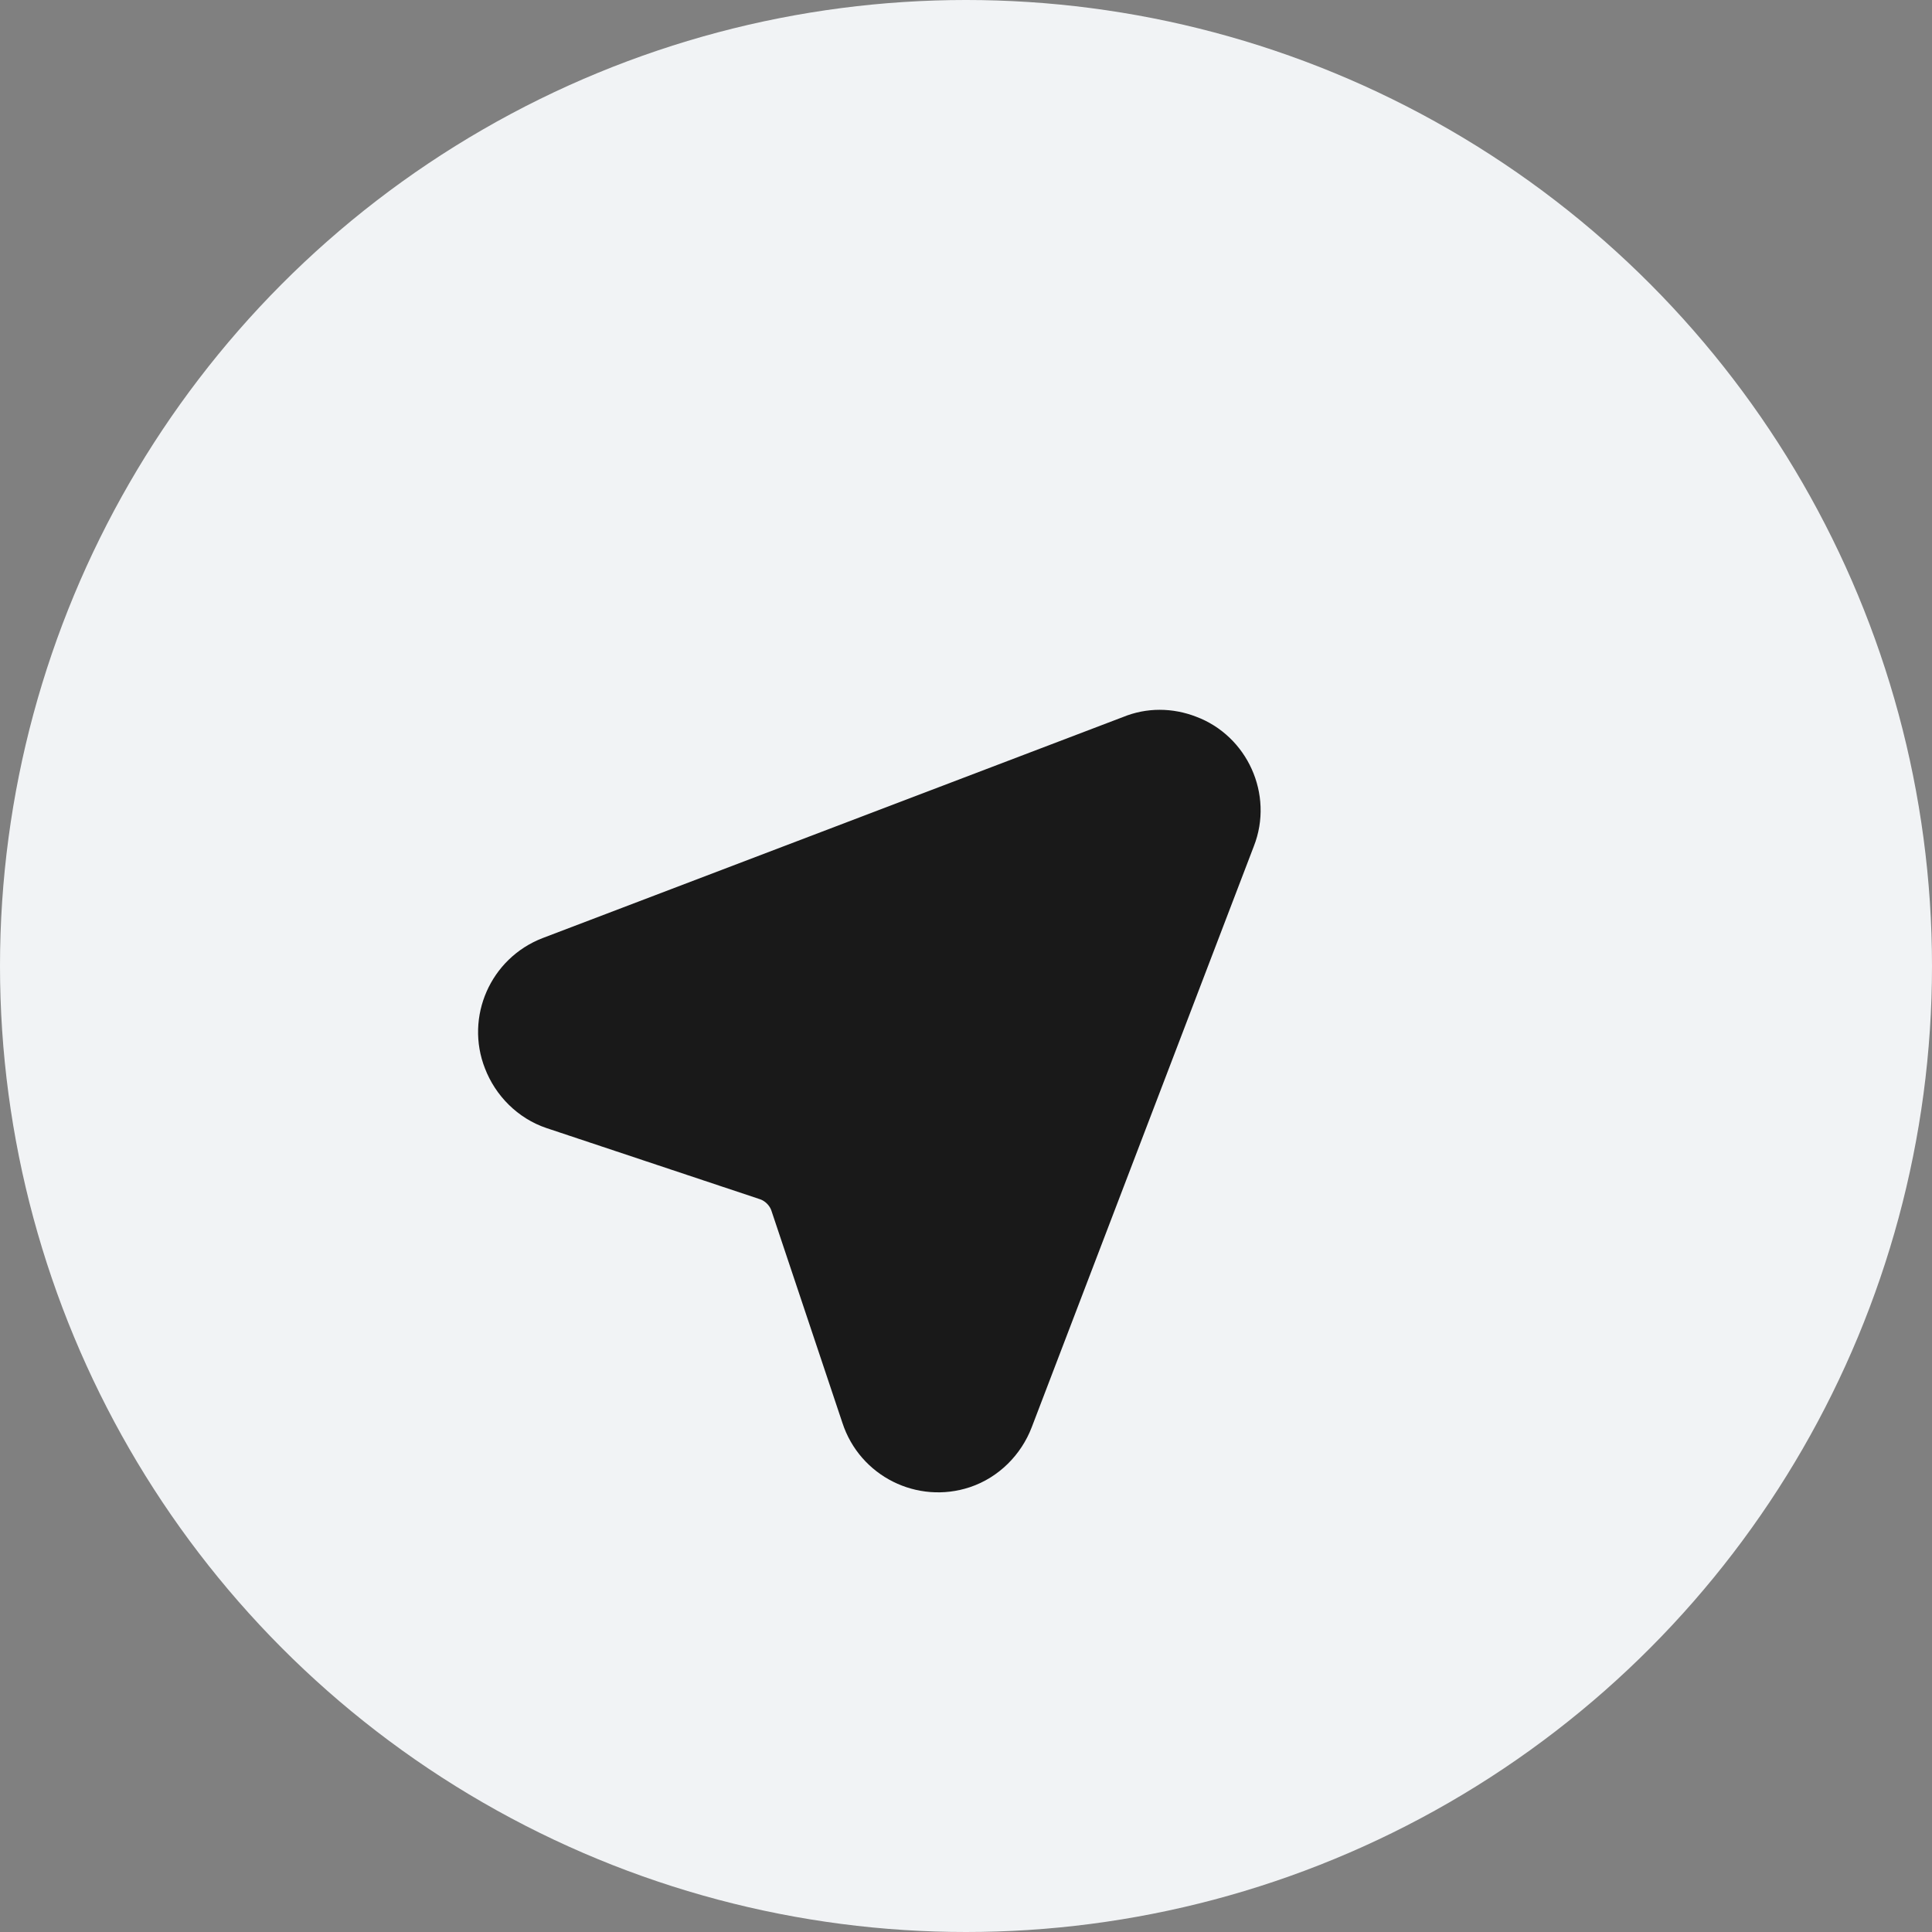 <svg width="24" height="24" viewBox="0 0 24 24" fill="none" xmlns="http://www.w3.org/2000/svg" xmlns:xlink="http://www.w3.org/1999/xlink">
	<rect x="0" y="0" width="24" height="24" fill="#808080" stroke="none"/>
	<desc>
			Created with Pixso.
	</desc>
	<defs/>
	<circle id="椭圆 1" cx="12" cy="12" r="12" fill="#F1F3F5" fill-opacity="1"/>
	<path id="ic_public_location_2_0" d="M8.02 8.5C8.64 7.88 9.26 7.26 9.89 6.64C10.19 6.33 10.52 6.07 10.89 5.85C11.67 5.4 12.43 5.44 13.19 5.91C13.57 6.15 13.92 6.44 14.23 6.76C15.42 7.95 16.61 9.14 17.8 10.33C18.1 10.63 18.37 10.97 18.59 11.33C19.07 12.12 19.05 12.9 18.56 13.68C18.33 14.04 18.06 14.38 17.75 14.68C16.54 15.89 15.34 17.09 14.13 18.3C13.84 18.6 13.5 18.86 13.15 19.08C12.35 19.56 11.57 19.53 10.79 19.05C10.42 18.81 10.07 18.52 9.76 18.2C8.57 17.01 7.39 15.83 6.2 14.64C5.9 14.34 5.63 14 5.4 13.64C4.92 12.85 4.94 12.06 5.43 11.28C5.68 10.88 5.98 10.54 6.31 10.21C6.88 9.64 7.45 9.07 8.02 8.5Z" fill="#FFFFFF" fill-opacity="0" fill-rule="nonzero"/>
	<path id="ic_public_location_2_0" d="M9.89 6.64C10.19 6.33 10.52 6.07 10.89 5.85C11.67 5.4 12.43 5.44 13.19 5.91C13.57 6.15 13.92 6.44 14.23 6.76C15.42 7.95 16.61 9.14 17.8 10.33C18.1 10.63 18.37 10.97 18.59 11.33C19.07 12.12 19.05 12.9 18.56 13.68C18.33 14.04 18.06 14.38 17.75 14.68C16.54 15.89 15.34 17.09 14.13 18.3C13.84 18.6 13.5 18.86 13.15 19.08C12.35 19.56 11.57 19.53 10.79 19.05C10.42 18.81 10.07 18.52 9.76 18.2C8.57 17.01 7.39 15.83 6.2 14.64C5.9 14.34 5.63 14 5.4 13.64C4.92 12.85 4.94 12.06 5.43 11.28C5.68 10.88 5.98 10.54 6.31 10.21C6.88 9.64 7.45 9.07 8.02 8.5C8.64 7.88 9.26 7.26 9.89 6.64Z" stroke="#FFFFFF" stroke-opacity="0" stroke-width="1"/>
	<g opacity="0.2">
		<path id="ic_public_location_2_1" d="M8.02 8.5C8.64 7.88 9.26 7.26 9.89 6.64C10.19 6.33 10.52 6.07 10.89 5.85C11.67 5.4 12.43 5.44 13.19 5.91C13.57 6.15 13.92 6.44 14.23 6.76C15.42 7.95 16.61 9.14 17.8 10.33C18.1 10.63 18.37 10.97 18.59 11.33C19.07 12.12 19.05 12.9 18.56 13.68C18.33 14.04 18.06 14.38 17.75 14.68C16.54 15.89 15.34 17.09 14.13 18.3C13.84 18.6 13.5 18.86 13.15 19.08C12.35 19.56 11.57 19.53 10.79 19.05C10.42 18.81 10.07 18.52 9.76 18.2C8.57 17.01 7.39 15.83 6.2 14.64C5.9 14.34 5.63 14 5.4 13.64C4.92 12.85 4.94 12.06 5.43 11.28C5.68 10.88 5.98 10.54 6.31 10.21C6.88 9.64 7.45 9.07 8.02 8.5Z" fill="#000000" fill-opacity="0" fill-rule="nonzero"/>
		<path id="ic_public_location_2_1" d="M9.89 6.64C10.19 6.33 10.52 6.07 10.89 5.85C11.67 5.4 12.43 5.44 13.19 5.91C13.57 6.15 13.92 6.44 14.23 6.76C15.42 7.95 16.61 9.14 17.8 10.33C18.1 10.63 18.37 10.97 18.59 11.33C19.07 12.12 19.05 12.9 18.56 13.68C18.33 14.04 18.06 14.38 17.75 14.68C16.54 15.89 15.34 17.09 14.13 18.3C13.84 18.6 13.5 18.86 13.15 19.08C12.35 19.56 11.57 19.53 10.79 19.05C10.42 18.81 10.07 18.52 9.76 18.2C8.57 17.01 7.39 15.83 6.2 14.64C5.9 14.34 5.63 14 5.4 13.64C4.92 12.85 4.94 12.06 5.43 11.28C5.68 10.88 5.98 10.54 6.31 10.21C6.88 9.64 7.45 9.07 8.02 8.5C8.64 7.88 9.26 7.26 9.89 6.64Z" stroke="#FFFFFF" stroke-opacity="0" stroke-width="1"/>
	</g>
	<circle id="ic_public_location_2_2" r="6" transform="matrix(0.707 0.707 -0.707 0.707 12 12.486)" fill="#FFFFFF" fill-opacity="0"/>
	<circle id="ic_public_location_2_2" r="6" transform="matrix(0.707 0.707 -0.707 0.707 12 12.486)" stroke="#000000" stroke-opacity="0" stroke-width="1"/>
	<path id="ic_public_location_2_3" d="M14.14 9.37L6.92 12.12C6.53 12.27 6.34 12.71 6.49 13.09C6.57 13.3 6.74 13.47 6.95 13.54L9.59 14.42C9.81 14.49 9.99 14.67 10.06 14.89L10.94 17.52C11.07 17.92 11.5 18.13 11.89 18C12.1 17.93 12.27 17.76 12.35 17.55L15.11 10.33C15.26 9.95 15.06 9.51 14.68 9.37C14.5 9.3 14.31 9.3 14.14 9.37Z" fill="#191919" fill-opacity="1" fill-rule="evenodd"/>
	<path id="ic_public_location_2_3" d="M6.92 12.12C6.53 12.27 6.34 12.71 6.49 13.09C6.57 13.3 6.74 13.47 6.95 13.54L9.59 14.42C9.81 14.49 9.99 14.67 10.06 14.89L10.94 17.52C11.07 17.92 11.5 18.13 11.89 18C12.1 17.93 12.27 17.76 12.35 17.55L15.11 10.33C15.26 9.95 15.06 9.51 14.68 9.37C14.5 9.3 14.31 9.3 14.14 9.37L6.92 12.12Z" stroke="#191919" stroke-opacity="1" stroke-width="1" stroke-linejoin="round"/>
</svg>
